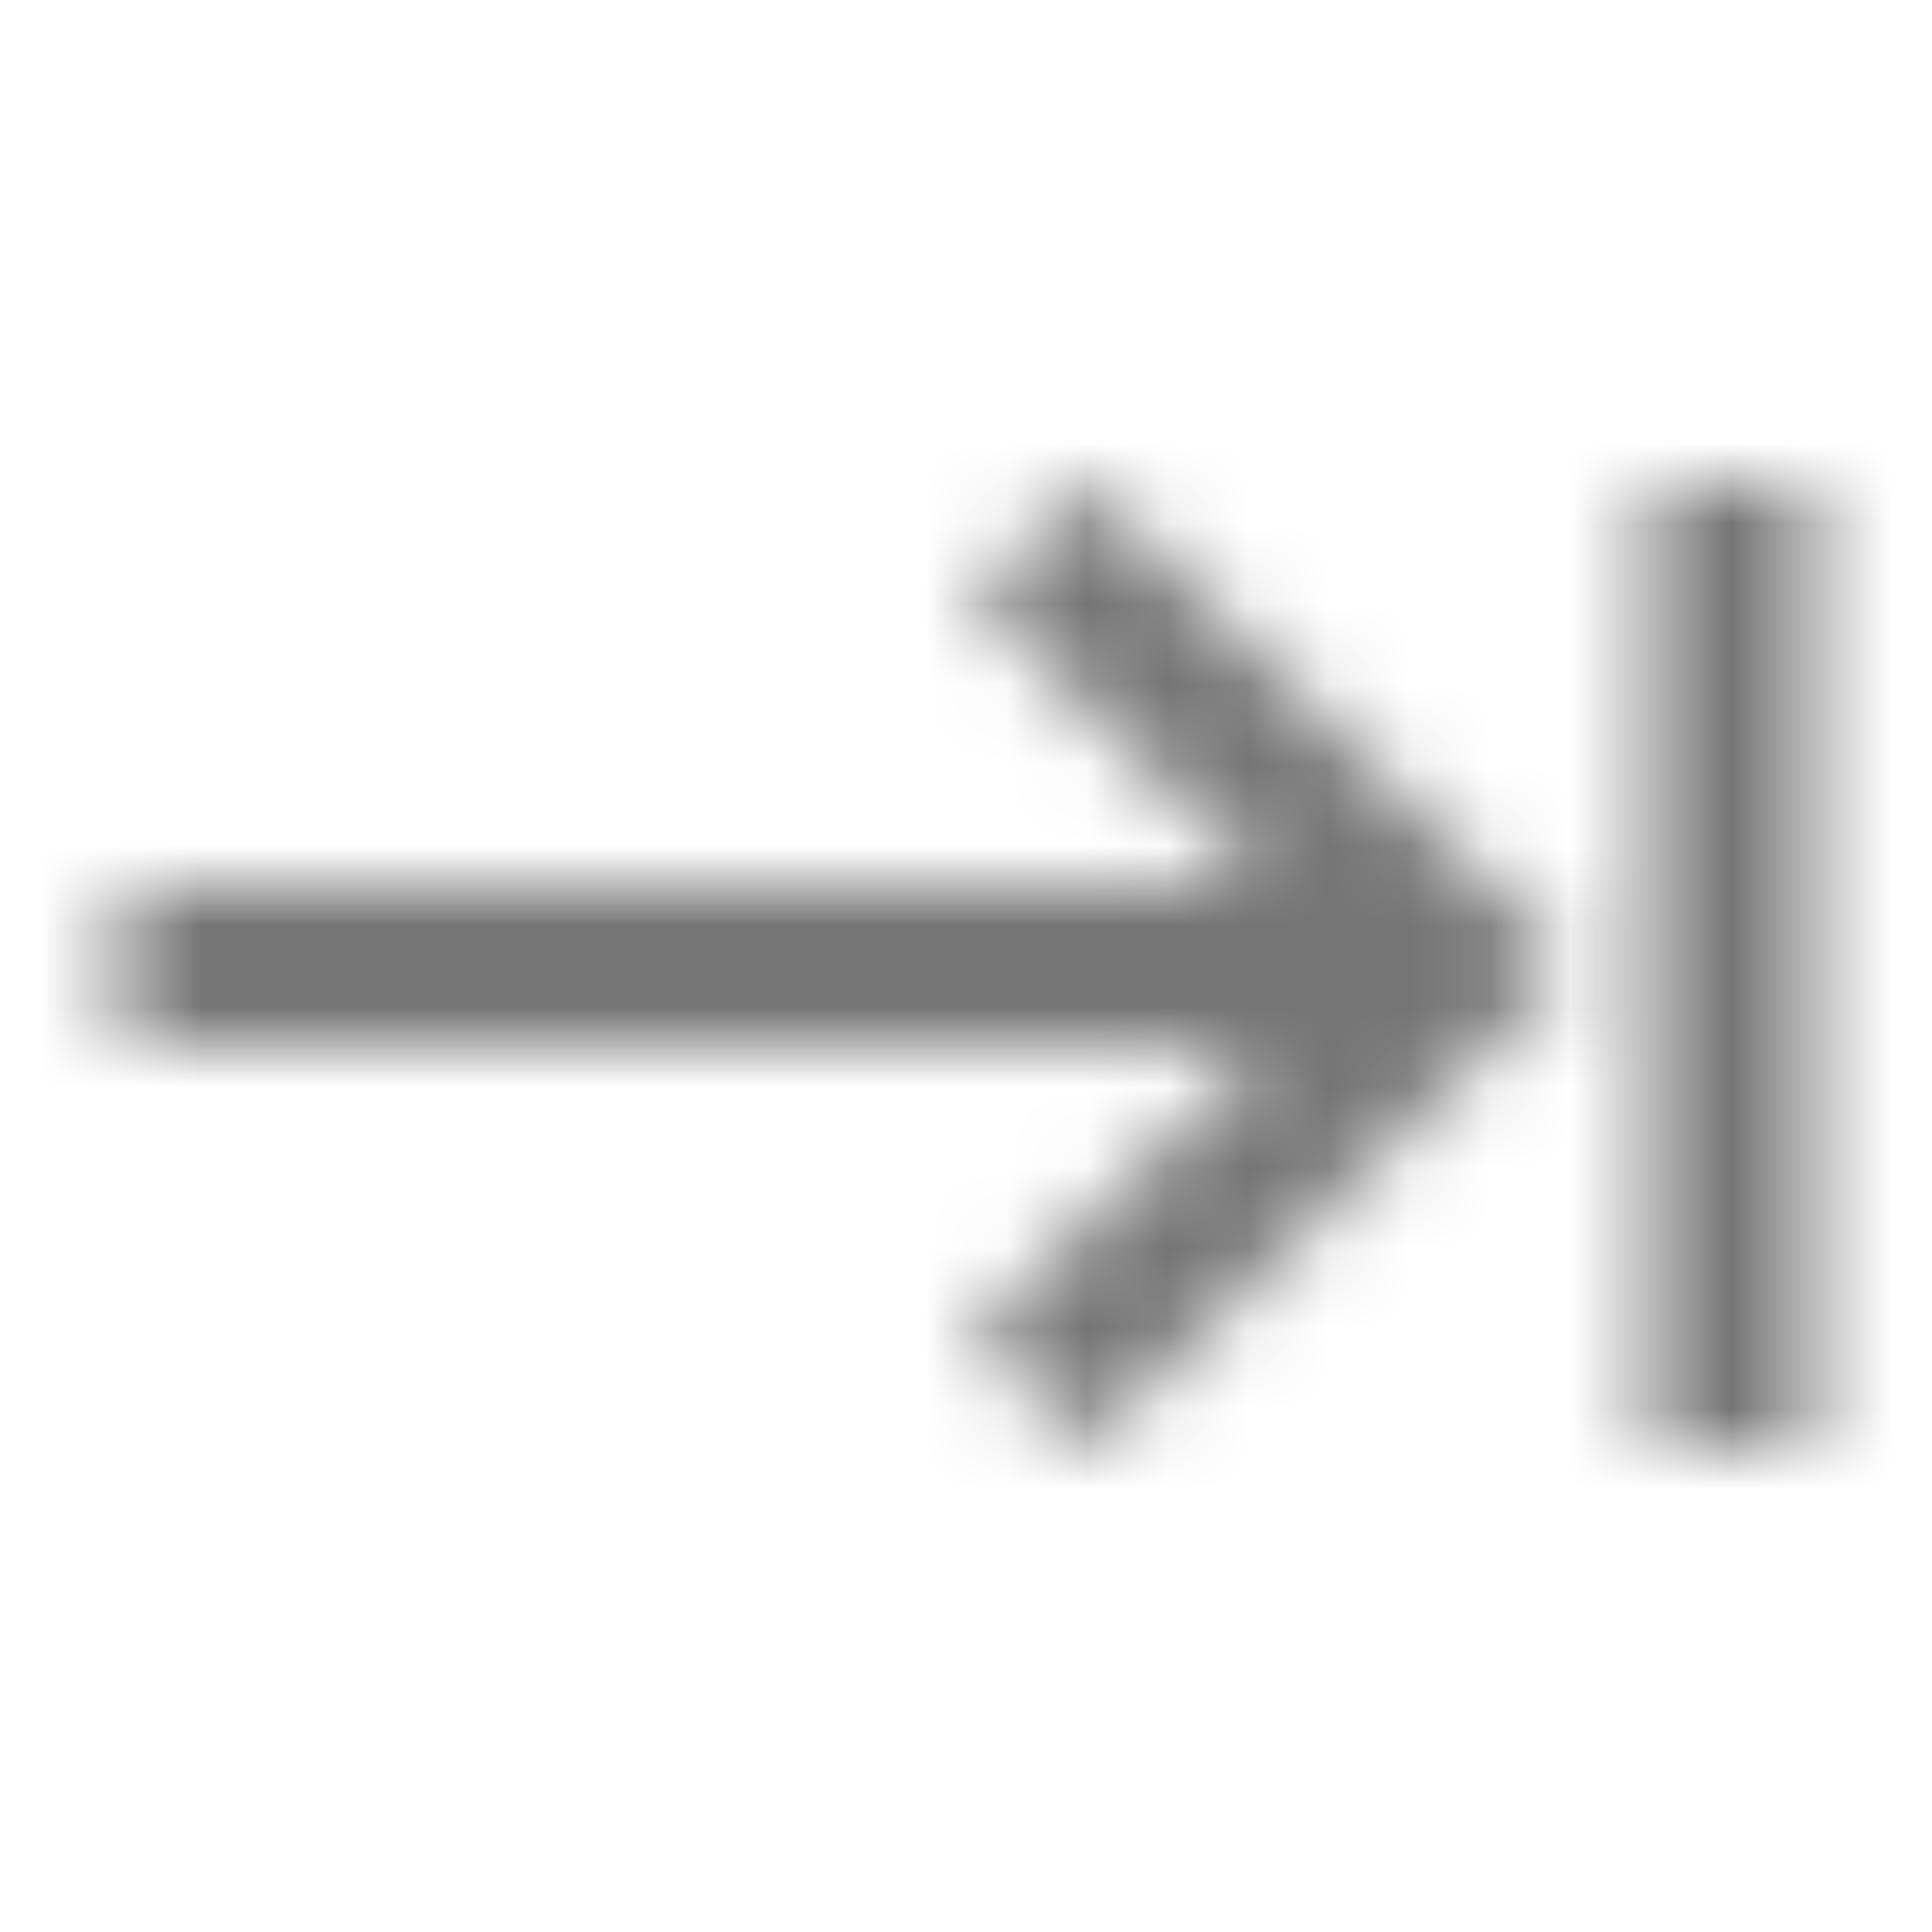 <?xml version="1.0" encoding="UTF-8"?>
<svg width="24px" height="24px" viewBox="0 0 24 24" version="1.1" xmlns="http://www.w3.org/2000/svg" xmlns:xlink="http://www.w3.org/1999/xlink">
    <!-- Generator: Sketch 50 (54983) - http://www.bohemiancoding.com/sketch -->
    <title>icon/hardware/keyboard_tab_24px_outlined</title>
    <desc>Created with Sketch.</desc>
    <defs>
        <path d="M12.09,7.41 L15.67,11 L1.5,11 L1.5,13 L15.67,13 L12.08,16.59 L13.5,18 L19.5,12 L13.5,6 L12.09,7.41 Z M20.5,6 L20.5,18 L22.5,18 L22.5,6 L20.5,6 Z" id="path-1"></path>
    </defs>
    <g id="icon/hardware/keyboard_tab_24px" stroke="none" stroke-width="1" fill="none" fill-rule="evenodd">
        <mask id="mask-2" fill="white">
            <use xlink:href="#path-1"></use>
        </mask>
        <g fill-rule="nonzero"></g>
        <g id="✱-/-Color-/-Icons-/-Black-/-Inactive" mask="url(#mask-2)" fill="#000000" fill-opacity="0.54">
            <rect id="Rectangle" x="0" y="0" width="24" height="24"></rect>
        </g>
    </g>
</svg>